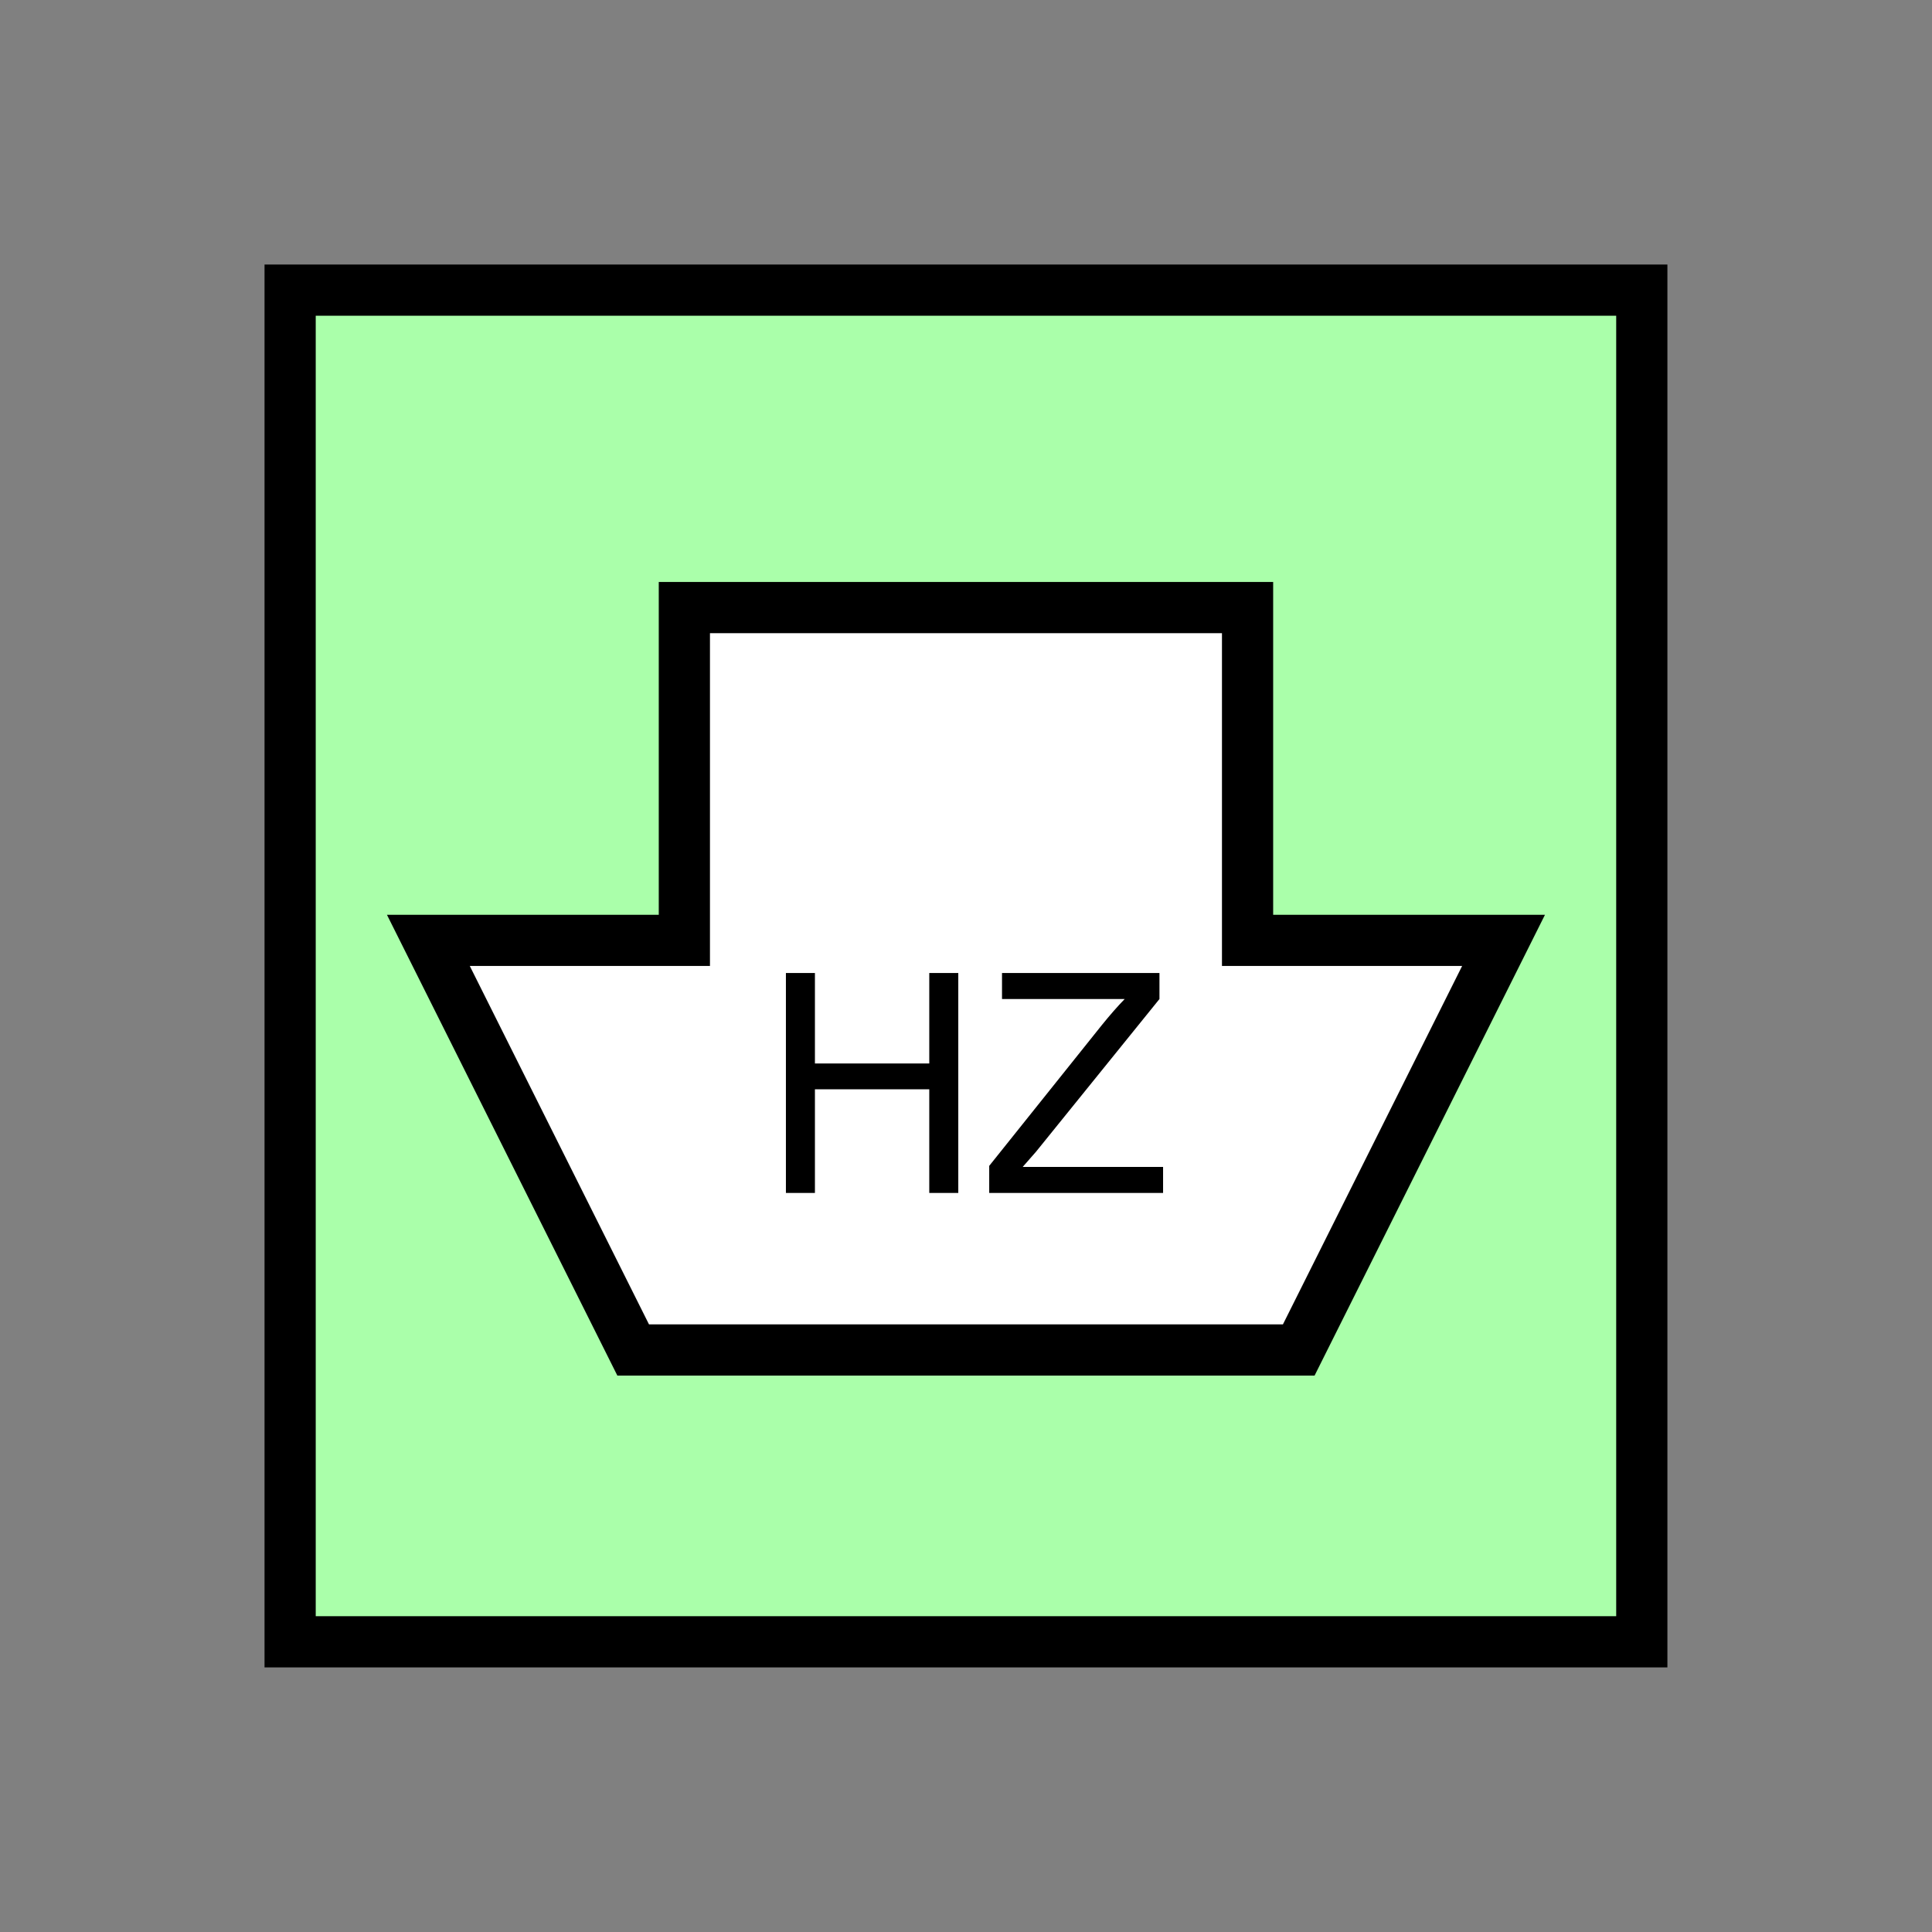 <?xml version="1.0" encoding="UTF-8" standalone="no"?>
<svg
   xmlns:dc="http://purl.org/dc/elements/1.1/"
   xmlns:cc="http://creativecommons.org/ns#"
   xmlns:rdf="http://www.w3.org/1999/02/22-rdf-syntax-ns#"
   xmlns:svg="http://www.w3.org/2000/svg"
   xmlns="http://www.w3.org/2000/svg"
   id="svg15"
   height="95.75mm"
   width="95.75mm"
   version="1.0">
  <rect width="100%" height="100%" fill="#808080" stroke="none"/>
  <defs
     id="defs3">
    <pattern
       y="0"
       x="0"
       height="6"
       width="6"
       patternUnits="userSpaceOnUse"
       id="EMFhbasepattern" />
  </defs>
  <path
     id="path5"
     d="  M 54.345,54.345   L 54.345,307.531   L 307.531,307.531   L 307.531,54.345   L 54.345,54.345   z "
     style="fill:#aaffaa;fill-rule:evenodd;fill-opacity:1;stroke:none;" />
  <path
     id="path7"
     d="  M 54.345,54.345   L 307.531,54.345   L 307.531,307.531   L 54.345,307.531   z "
     style="fill:none;stroke:#000000;stroke-width:9.59px;stroke-linecap:butt;stroke-linejoin:miter;stroke-miterlimit:10;stroke-dasharray:none;stroke-opacity:1;" />
  <path
     id="path9"
     d="  M 118.601,252.866   L 118.601,252.866   L 80.239,176.143   L 128.191,176.143   L 128.191,113.806   L 233.685,113.806   L 233.685,176.143   L 281.637,176.143   L 243.275,252.866   z "
     style="fill:#ffffff;fill-rule:evenodd;fill-opacity:1;stroke:none;" />
  <path
     id="path11"
     d="  M 118.601,252.866   L 118.601,252.866   L 80.239,176.143   L 128.191,176.143   L 128.191,113.806   L 233.685,113.806   L 233.685,176.143   L 281.637,176.143   L 243.275,252.866   z "
     style="fill:none;stroke:#000000;stroke-width:9.59px;stroke-linecap:butt;stroke-linejoin:miter;stroke-miterlimit:10;stroke-dasharray:none;stroke-opacity:1;" />
  <path
     id="path13"
     d="  M 147.212,223.455   L 147.212,182.257   L 152.647,182.257   L 152.647,199.2   L 174.065,199.2   L 174.065,182.257   L 179.5,182.257   L 179.5,223.455   L 174.065,223.455   L 174.065,204.035   L 152.647,204.035   L 152.647,223.455   z  M 185.294,223.455   L 185.294,218.381   L 206.393,192.007   C 207.911,190.129 209.31,188.531 210.668,187.132   L 187.691,187.132   L 187.691,182.257   L 217.182,182.257   L 217.182,187.132   L 194.085,215.703   L 191.567,218.58   L 217.861,218.58   L 217.861,223.455   z "
     style="fill:#000000;fill-rule:evenodd;fill-opacity:1;stroke:none;" />
</svg>
